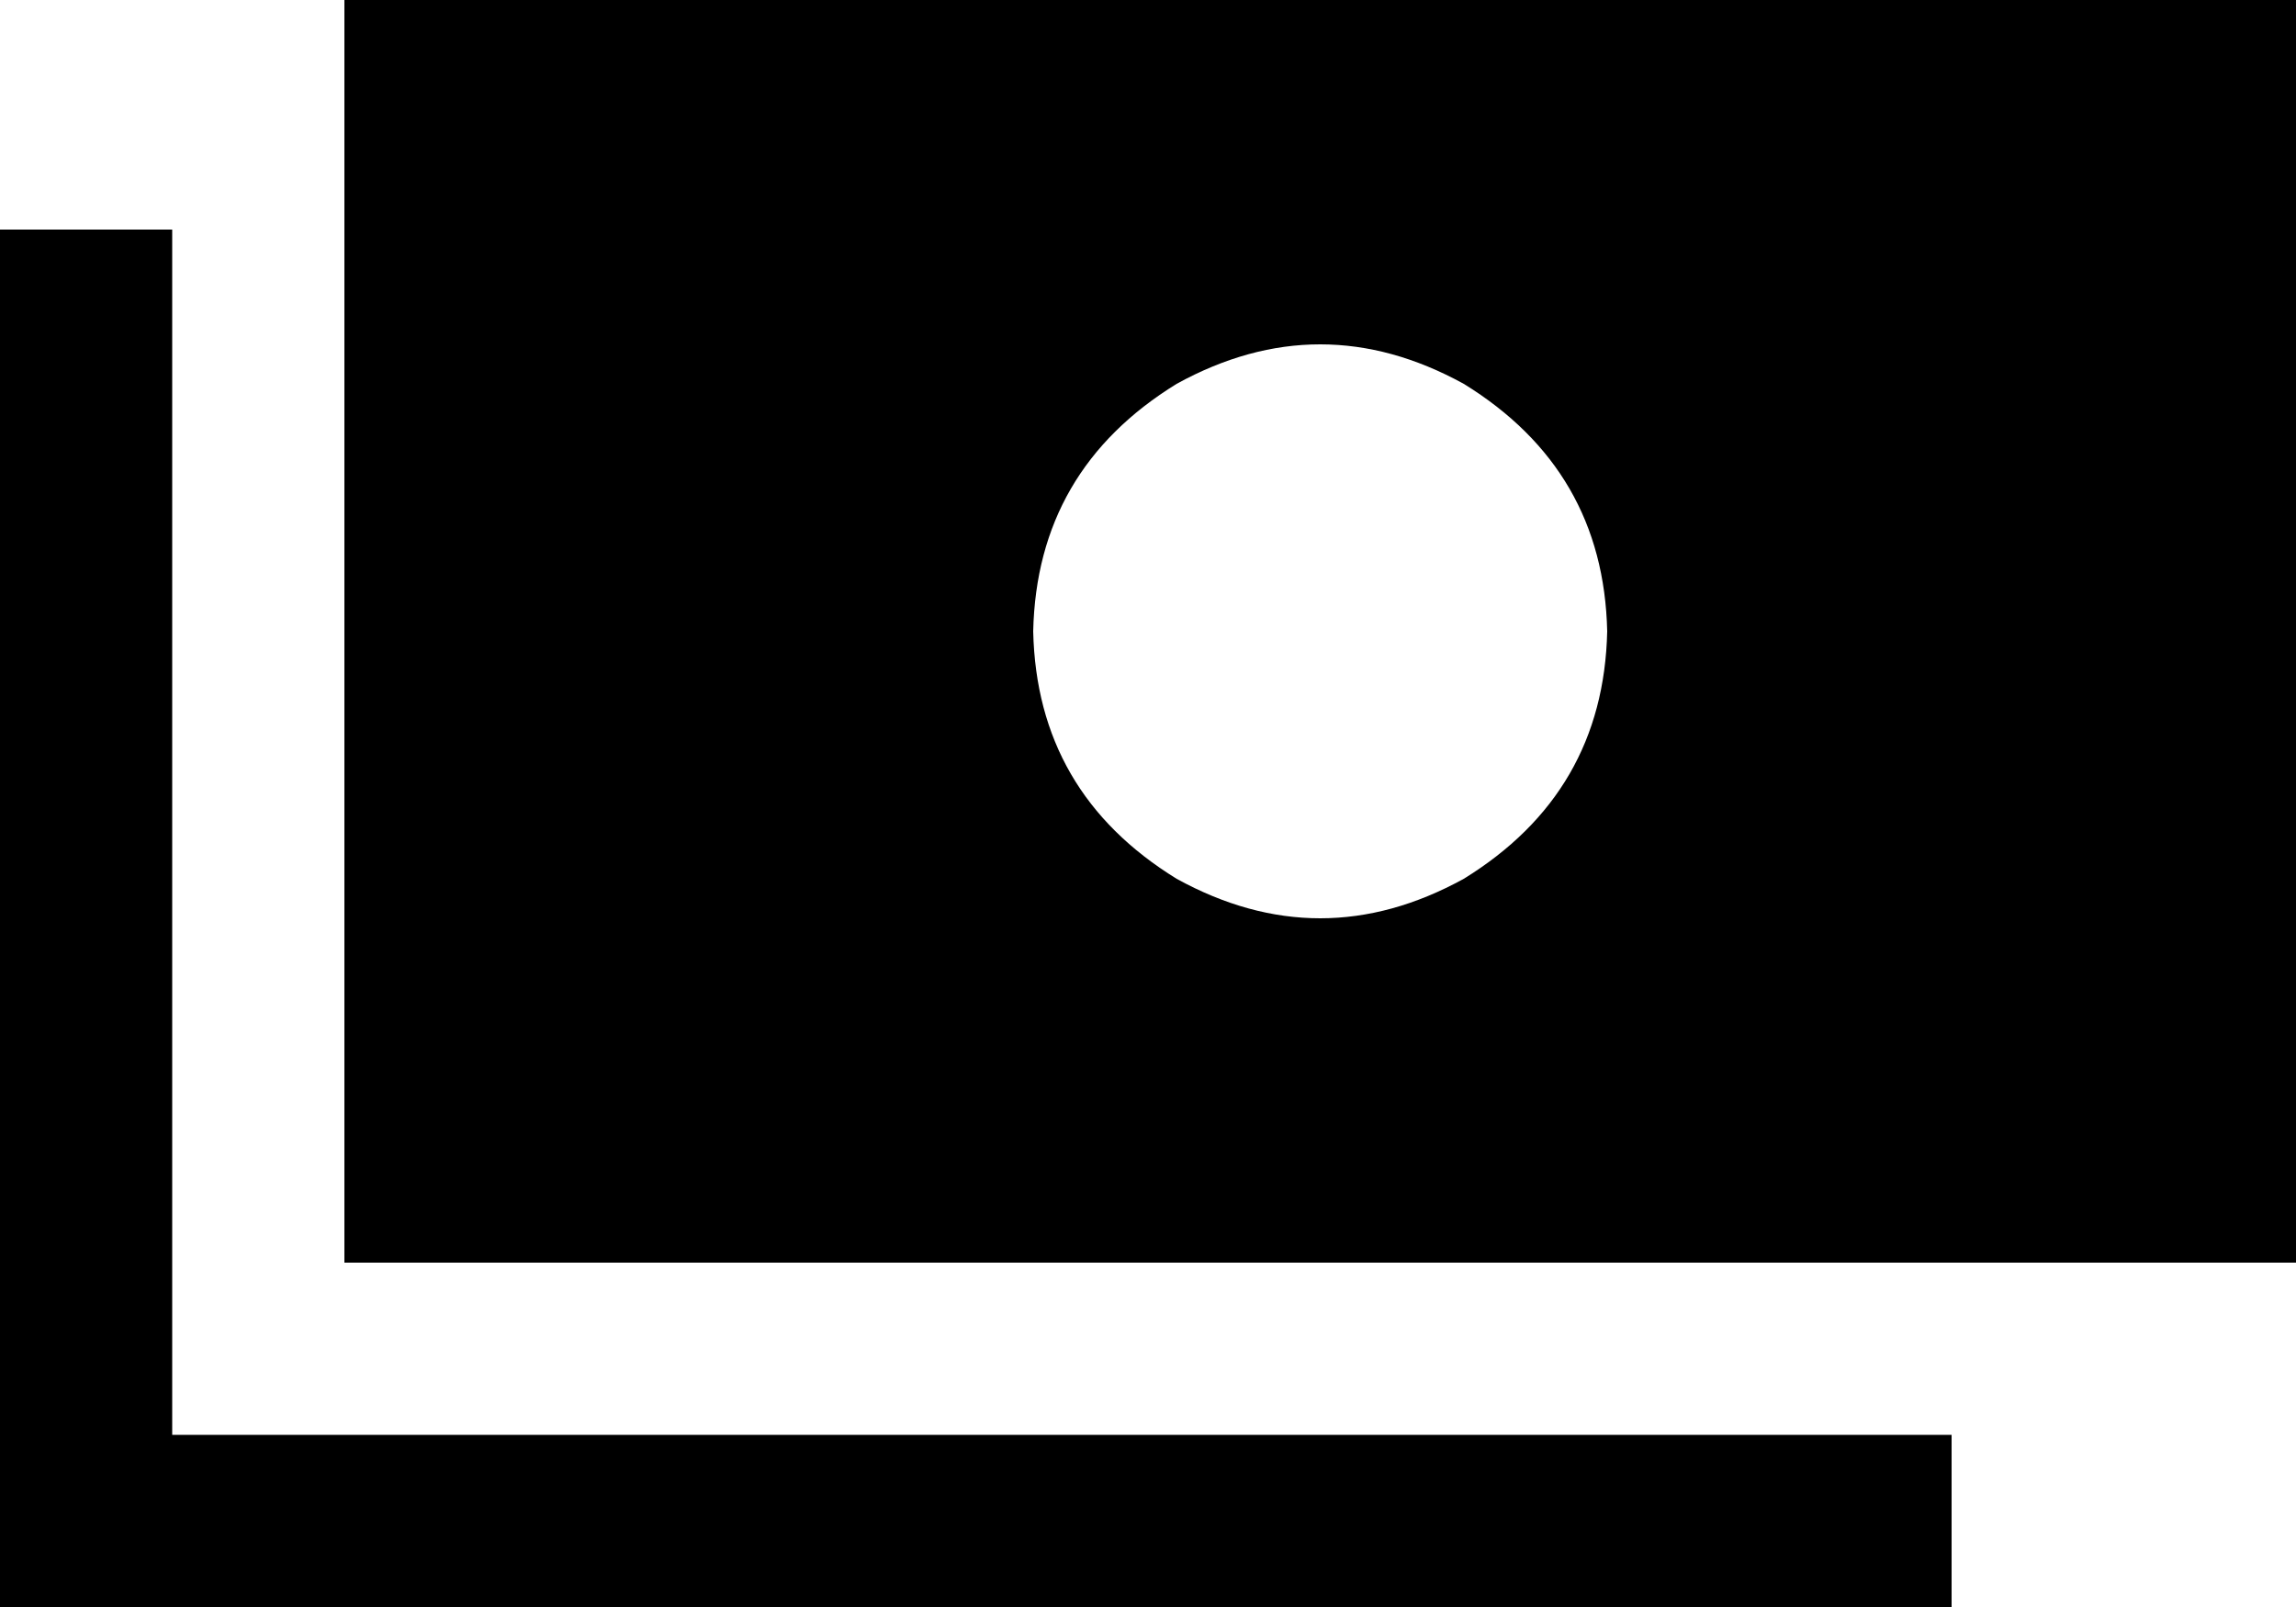 <svg xmlns="http://www.w3.org/2000/svg" viewBox="0 0 640 448">
  <path d="M 96 0 L 96 352 L 96 0 L 96 352 L 640 352 L 640 352 L 640 0 L 640 0 L 96 0 L 96 0 Z M 288 176 Q 289 131 328 107 Q 368 85 408 107 Q 447 131 448 176 Q 447 221 408 245 Q 368 267 328 245 Q 289 221 288 176 L 288 176 Z M 48 88 L 48 64 L 48 88 L 48 64 L 0 64 L 0 64 L 0 88 L 0 88 L 0 424 L 0 424 L 0 448 L 0 448 L 24 448 L 544 448 L 544 400 L 544 400 L 520 400 L 48 400 L 48 88 L 48 88 Z" />
</svg>